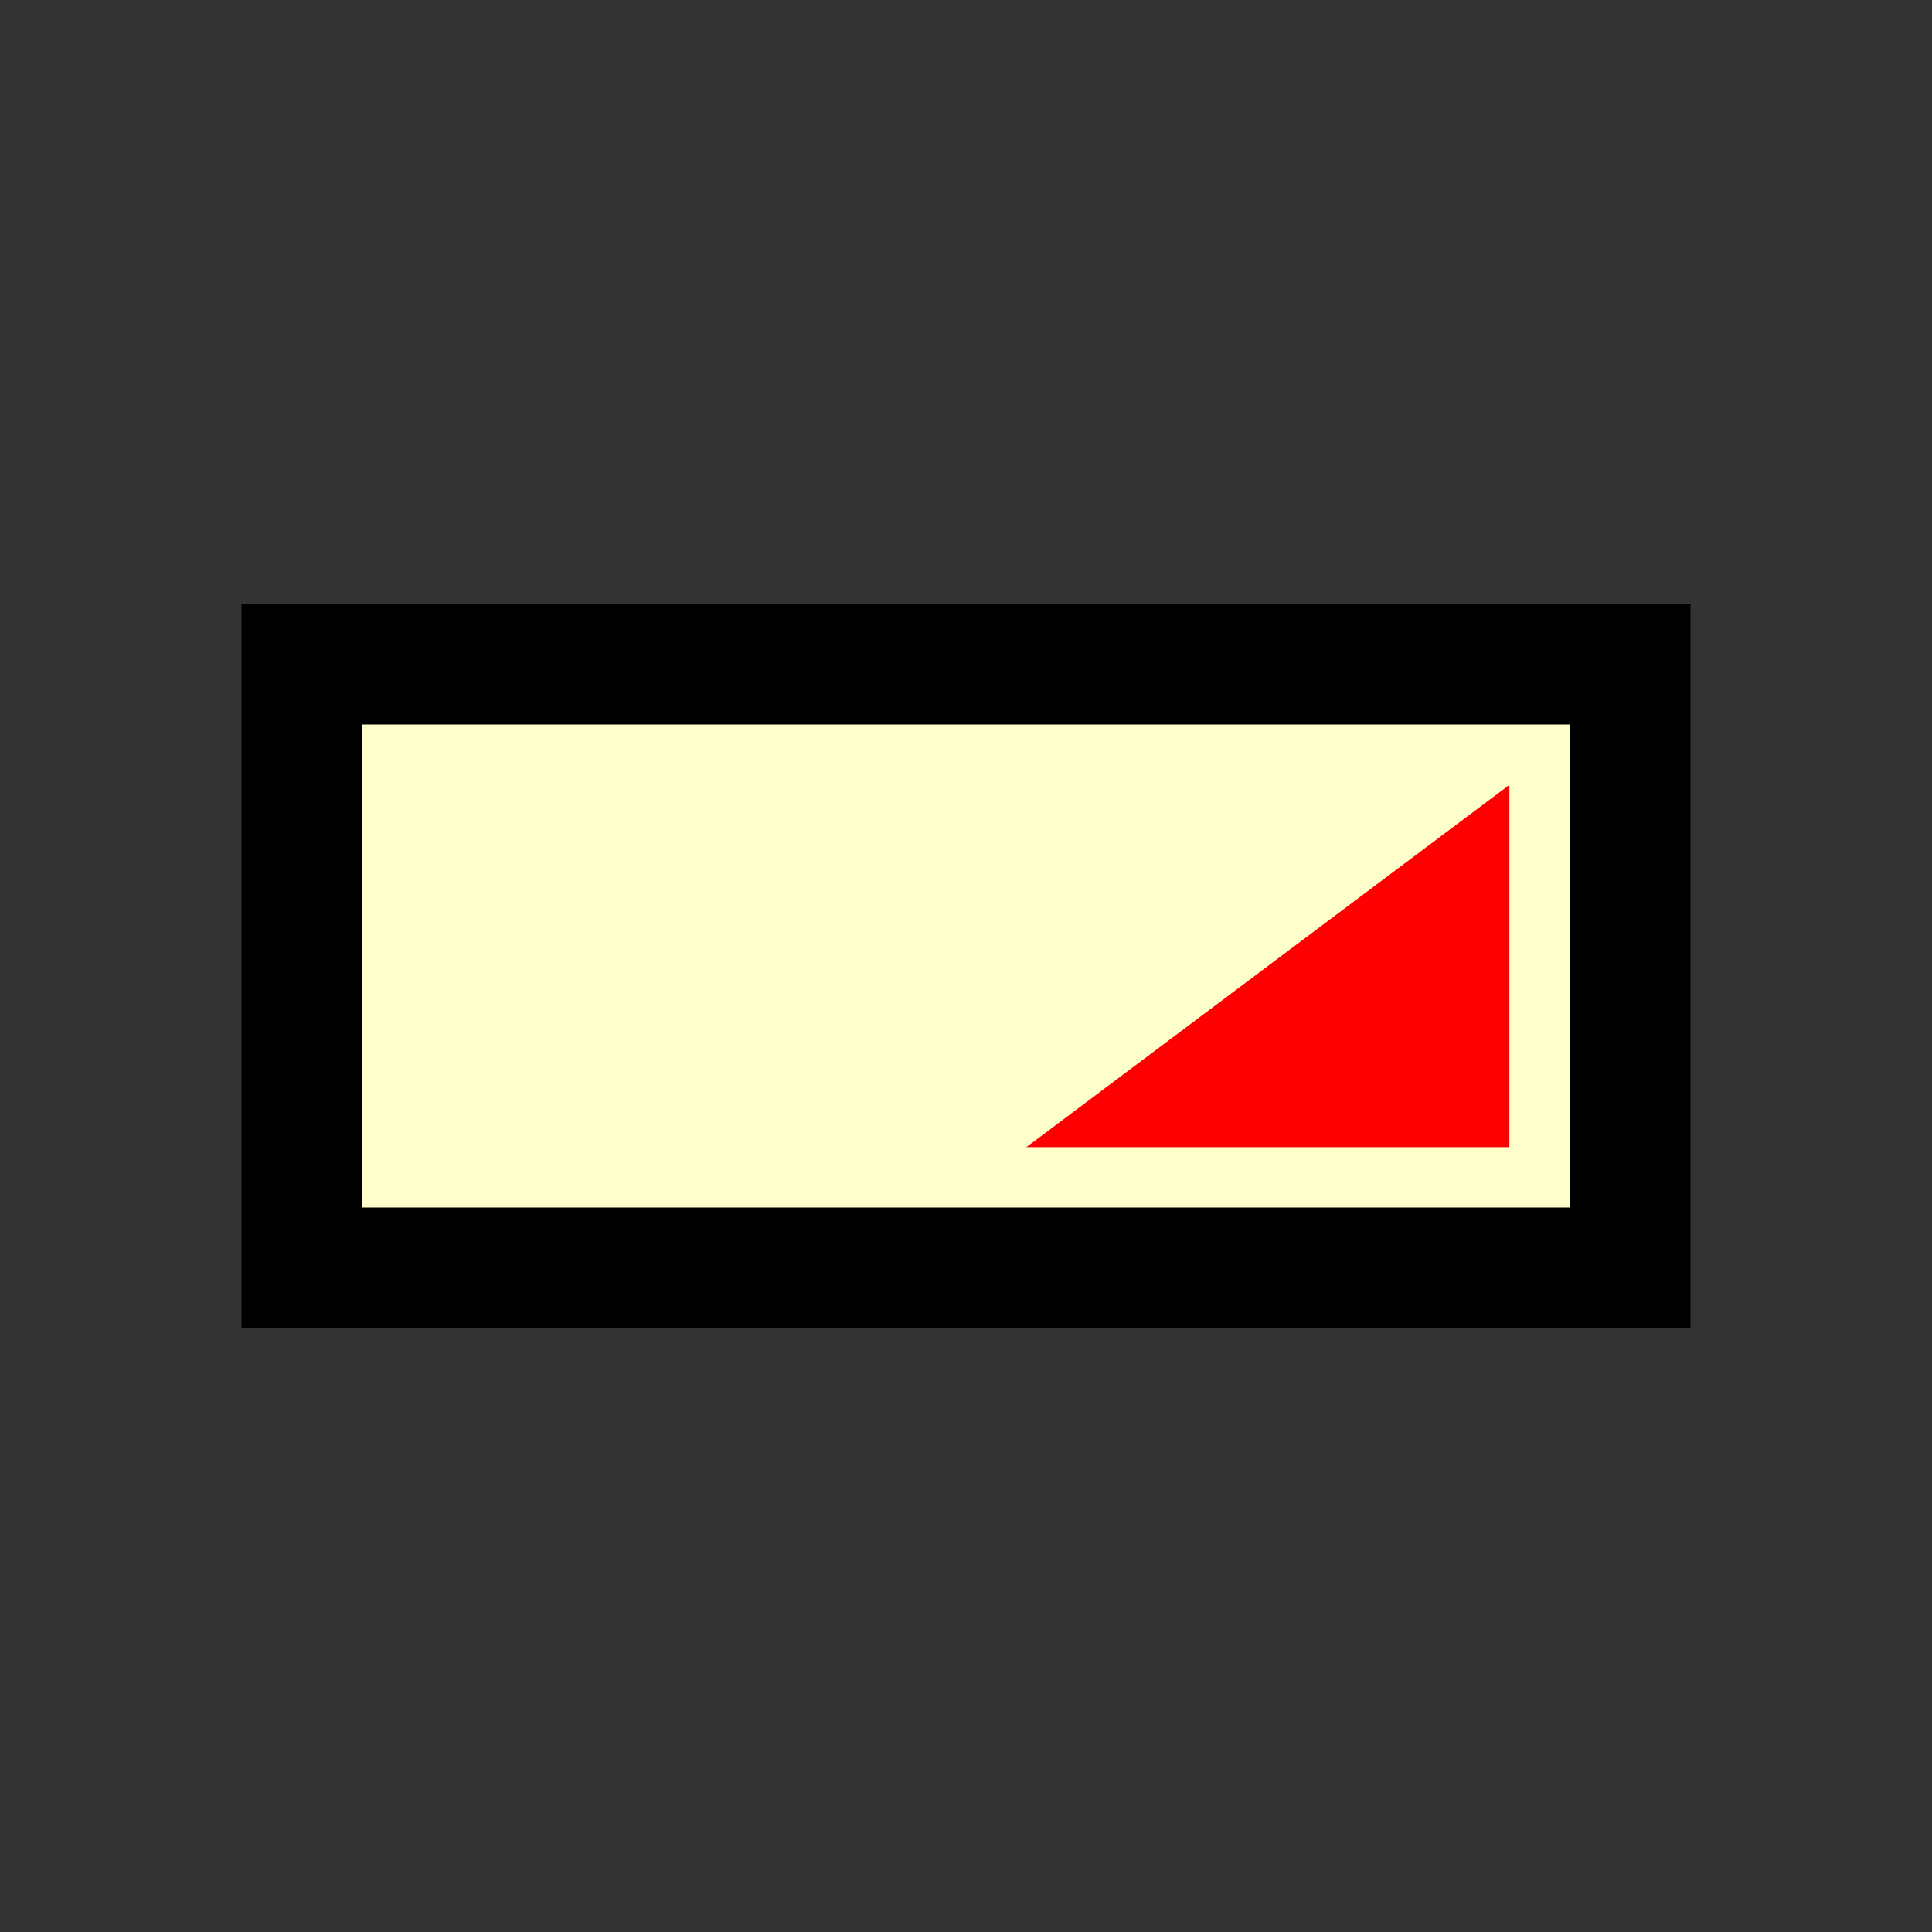 <svg version="1.1" xmlns="http://www.w3.org/2000/svg" viewBox="0 0 16 16">
<rect x="0" y="0" width="16" height="16" fill="#333333" stroke="none"/>
<path d="M2.5,5.5L13.5,5.5L13.5,10.5L2.5,10.5Z" stroke="#000" fill="#FFC"/>
<path d="M8.5,9.5L12.5,6.5L12.5,9.5Z" fill="#F00"/>
</svg>
